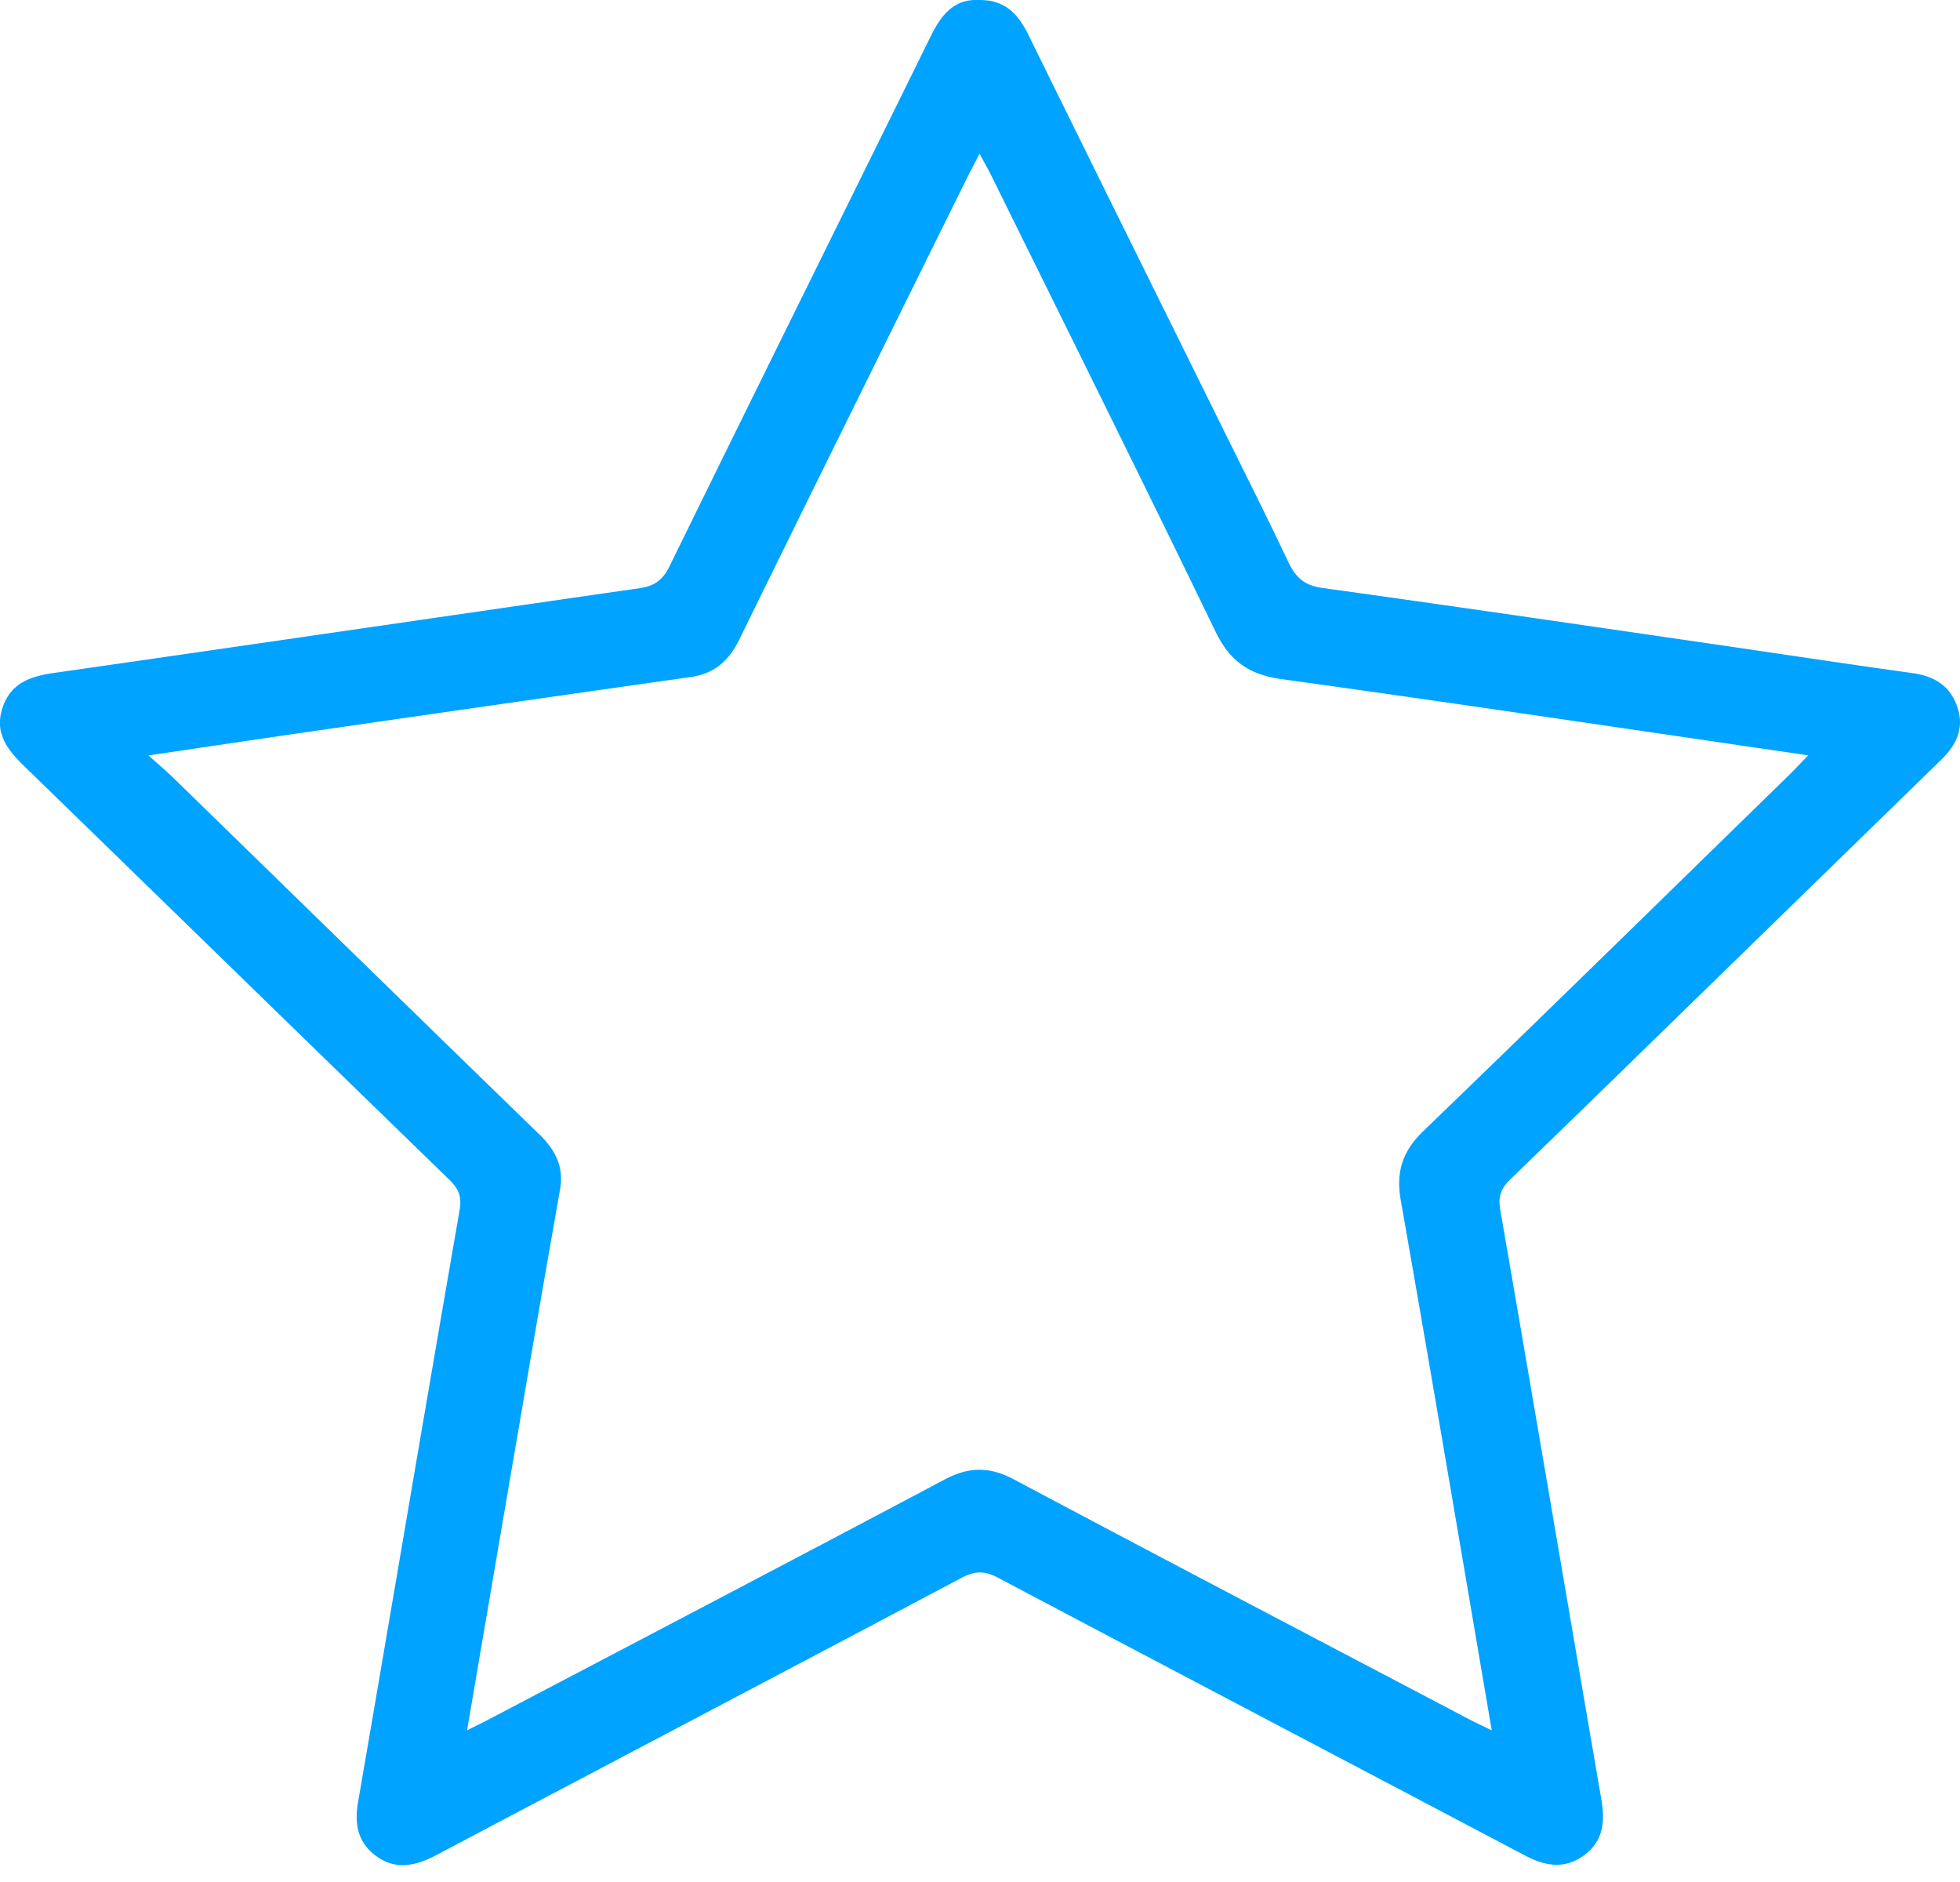 <svg width="50" height="48" fill="none" xmlns="http://www.w3.org/2000/svg"><g clip-path="url(#clip0_68_1662)"><path d="M24.953.001c.683-.018 1.024.362 1.286.896 1.619 3.293 3.25 6.58 4.875 9.869.587 1.187 1.183 2.369 1.75 3.566.185.391.412.6.865.663 3.242.449 6.48.924 9.72 1.395 1.78.258 3.557.53 5.337.777.56.078.963.322 1.147.868.18.533-.022.962-.4 1.33l-5.25 5.116c-1.913 1.863-3.822 3.73-5.742 5.586-.239.23-.331.434-.27.785.87 5.015 1.717 10.033 2.581 15.048.098.568.044 1.064-.446 1.422-.486.355-.982.276-1.491.008-4.484-2.365-8.974-4.72-13.455-7.09-.34-.182-.592-.178-.93.002-4.463 2.365-8.935 4.713-13.4 7.072-.522.276-1.036.394-1.543.017-.46-.341-.55-.81-.453-1.367.868-5.034 1.716-10.07 2.591-15.104.062-.355-.035-.551-.271-.78C7.838 26.57 4.23 23.052.618 19.541c-.428-.416-.768-.846-.553-1.491.211-.636.715-.802 1.319-.888 4.982-.713 9.962-1.445 14.943-2.162.37-.054.583-.21.754-.56 2.214-4.518 4.45-9.024 6.673-13.537.263-.528.588-.928 1.2-.903zm-13.038 44.13c.25-.126.42-.207.586-.295 3.868-2.031 7.741-4.056 11.6-6.103.616-.327 1.145-.33 1.762-.002 3.858 2.051 7.73 4.077 11.598 6.11.173.09.351.172.594.292-.78-4.566-1.533-9.041-2.32-13.511-.128-.73.037-1.255.573-1.773 3.123-3.01 6.22-6.047 9.325-9.075.15-.147.293-.301.493-.51-4.561-.665-8.996-1.33-13.438-1.944-.824-.114-1.316-.46-1.678-1.208-1.88-3.88-3.801-7.742-5.709-11.609-.086-.174-.183-.342-.312-.583-.146.282-.242.464-.335.648-1.936 3.916-3.876 7.831-5.8 11.754-.267.54-.636.861-1.239.946-3.26.462-6.518.931-9.778 1.402-1.3.188-2.598.383-4.05.597.27.242.442.384.602.54 3.12 3.04 6.237 6.084 9.363 9.119.41.397.638.825.535 1.41a936.583 936.583 0 00-.95 5.48c-.471 2.742-.938 5.482-1.422 8.316z" fill="#00A3FF"/></g><defs><clipPath id="clip0_68_1662"><path fill="#fff" d="M0 0h50v47.571H0z"/></clipPath></defs></svg>